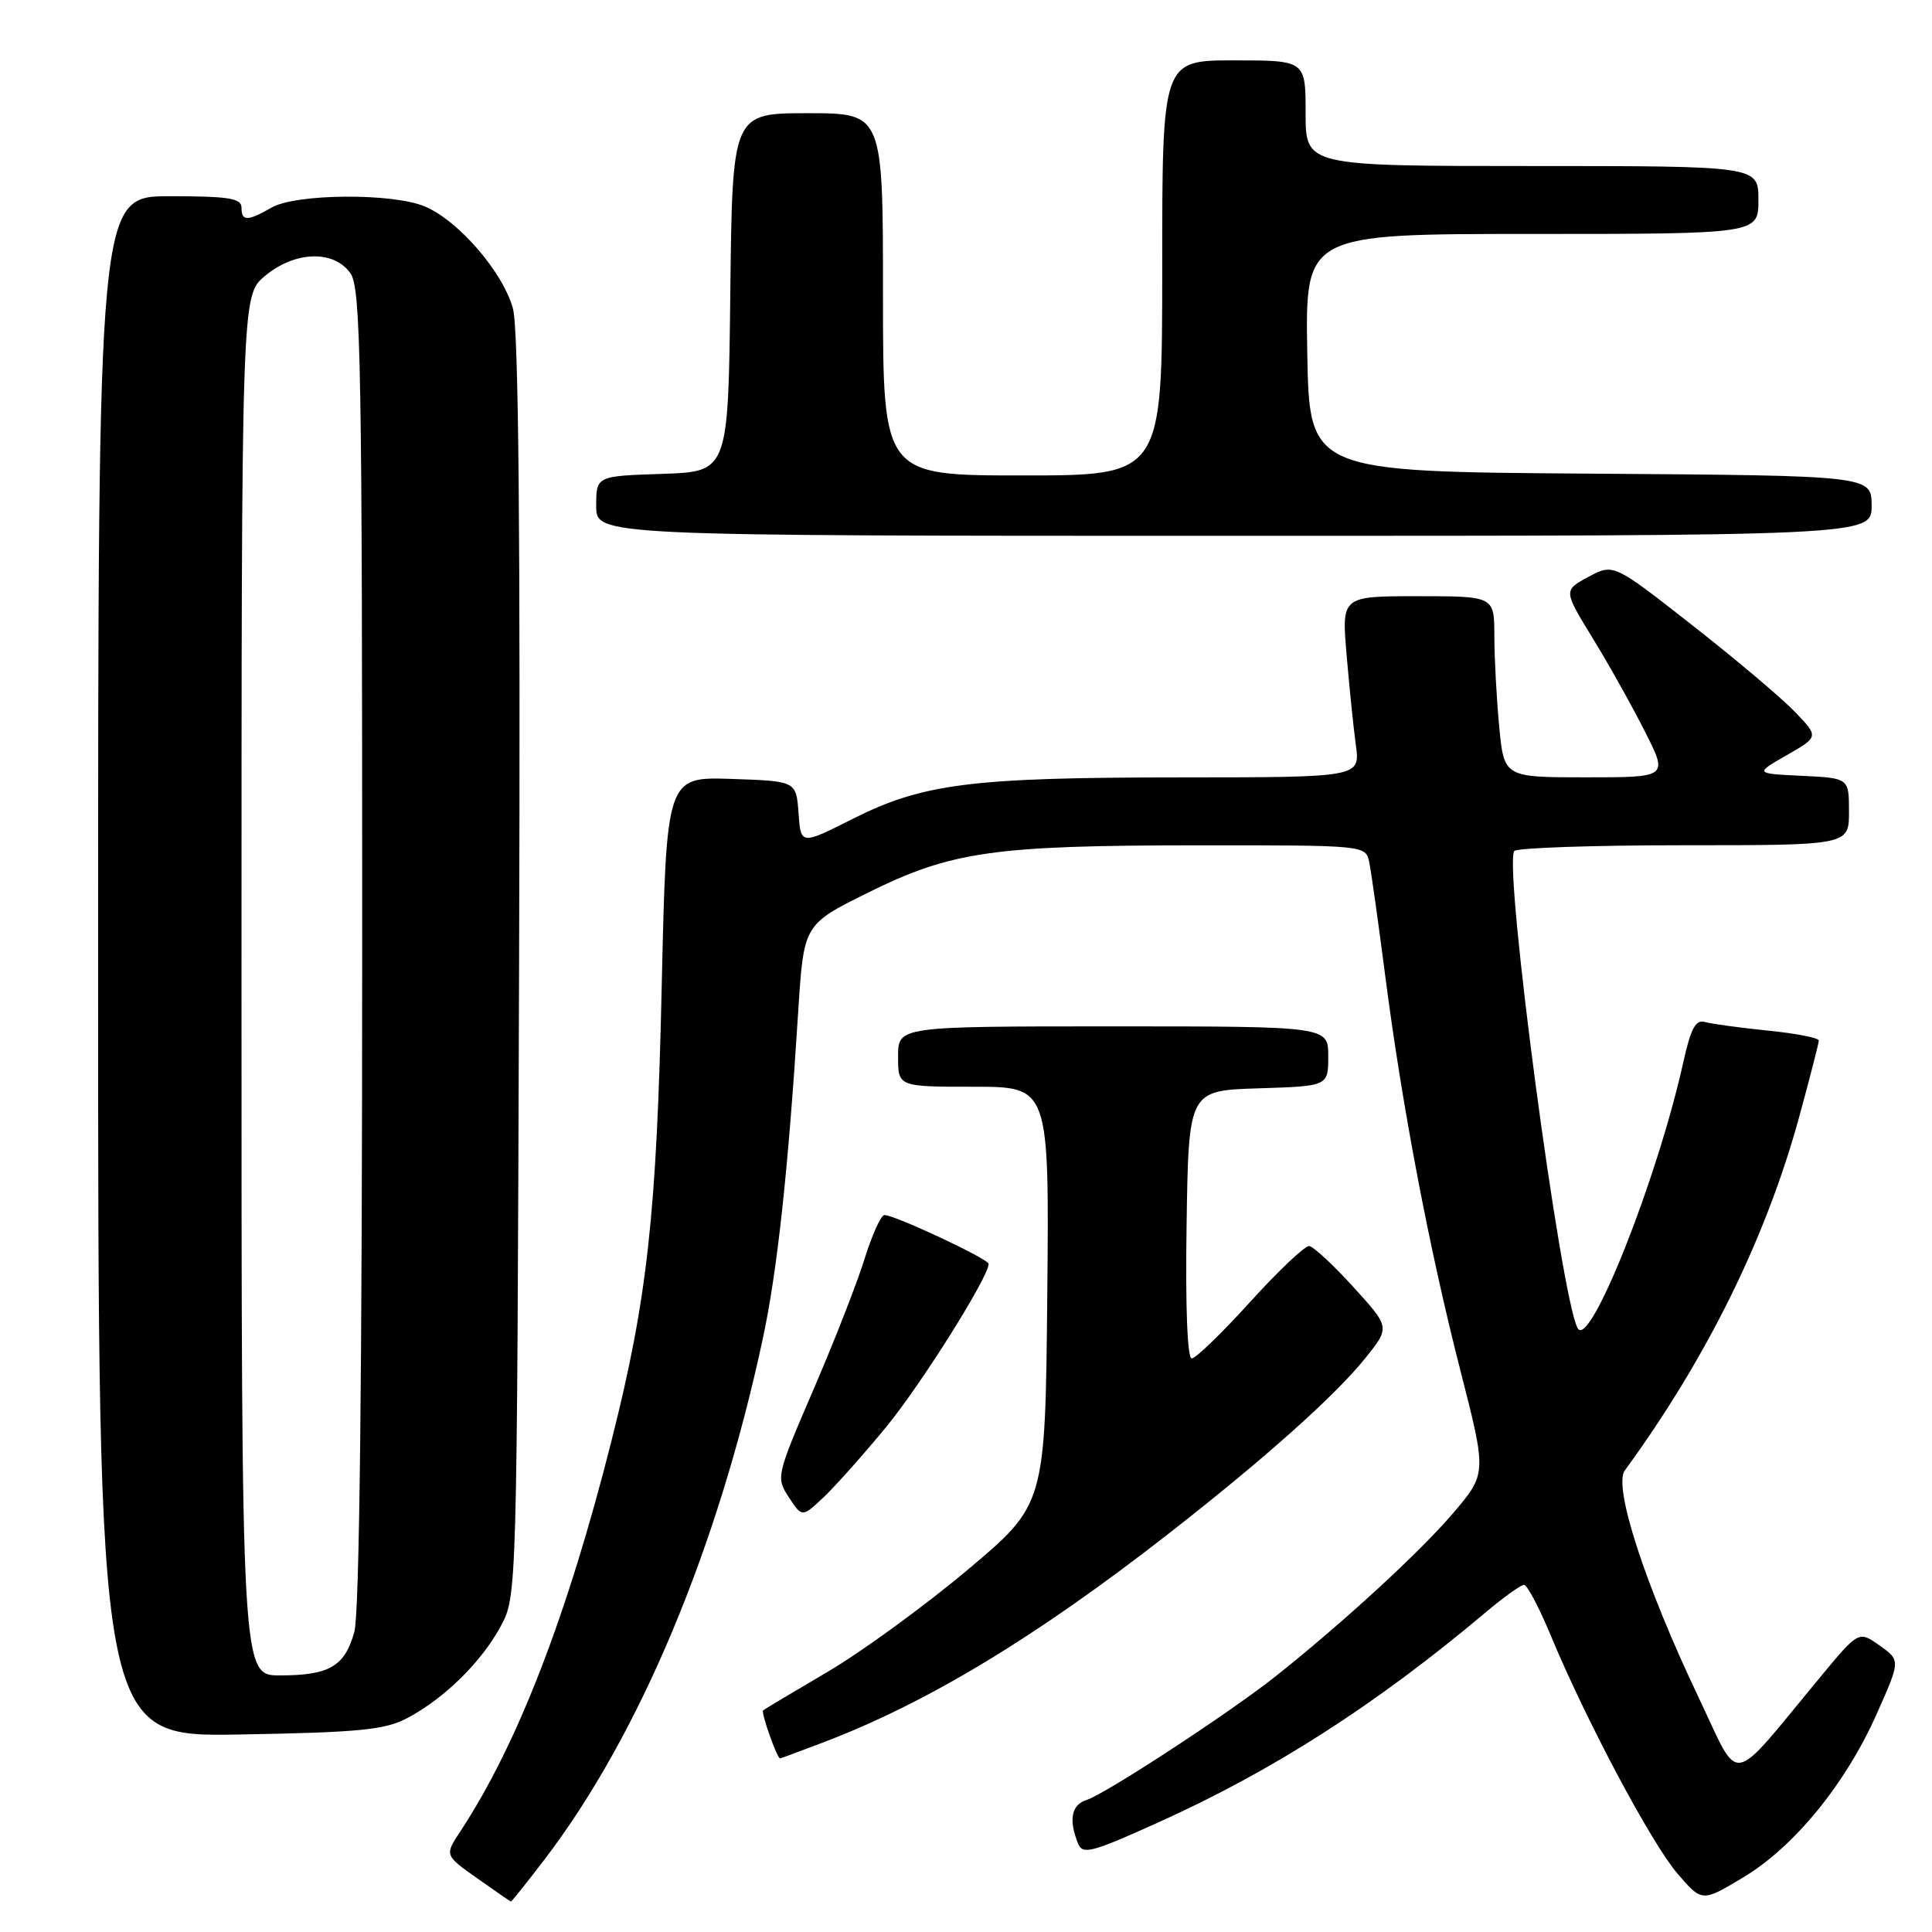 <?xml version="1.0" encoding="UTF-8" standalone="no"?>
<!DOCTYPE svg PUBLIC "-//W3C//DTD SVG 1.1//EN" "http://www.w3.org/Graphics/SVG/1.1/DTD/svg11.dtd" >
<svg xmlns="http://www.w3.org/2000/svg" xmlns:xlink="http://www.w3.org/1999/xlink" version="1.1" viewBox="0 0 256 256">
 <g >
 <path fill="currentColor"
d=" M 72.26 246.25 C 84.77 229.81 95.13 205.07 101.05 177.50 C 103.00 168.44 104.43 155.23 105.77 134.00 C 106.50 122.50 106.50 122.50 115.00 118.29 C 126.06 112.81 131.56 112.02 158.73 112.01 C 180.96 112.00 180.96 112.00 181.43 114.25 C 181.69 115.49 182.62 122.12 183.51 129.00 C 185.75 146.43 189.37 165.44 193.50 181.56 C 197.01 195.27 197.01 195.27 192.50 200.55 C 188.09 205.72 177.95 215.03 169.00 222.14 C 163.01 226.90 146.48 237.71 143.99 238.50 C 141.97 239.14 141.58 241.09 142.83 244.24 C 143.44 245.79 144.55 245.51 153.37 241.53 C 168.66 234.65 182.37 225.85 196.84 213.66 C 199.23 211.65 201.53 210.00 201.94 210.00 C 202.36 210.00 203.96 213.04 205.50 216.75 C 210.18 228.01 218.84 244.27 222.28 248.27 C 225.53 252.04 225.53 252.04 230.98 248.77 C 237.75 244.71 244.56 236.37 248.68 227.09 C 251.83 220.01 251.83 220.01 249.06 218.04 C 246.29 216.07 246.29 216.07 241.14 222.29 C 228.94 237.01 230.70 236.73 225.08 224.93 C 217.98 210.03 213.74 196.98 215.29 194.85 C 226.18 179.93 234.01 164.04 238.40 148.00 C 239.83 142.78 241.00 138.21 241.00 137.87 C 241.00 137.52 237.96 136.93 234.25 136.56 C 230.54 136.18 226.79 135.67 225.91 135.42 C 224.68 135.07 224.04 136.27 223.05 140.73 C 219.64 156.17 210.63 178.87 209.05 176.00 C 206.80 171.90 199.24 115.05 200.64 112.77 C 200.90 112.35 210.99 112.00 223.06 112.00 C 245.00 112.00 245.00 112.00 245.00 107.55 C 245.00 103.10 245.00 103.10 238.75 102.80 C 232.50 102.50 232.50 102.50 236.76 100.06 C 241.02 97.62 241.02 97.62 237.76 94.25 C 235.97 92.40 229.84 87.23 224.14 82.77 C 213.79 74.66 213.79 74.66 210.47 76.44 C 207.16 78.23 207.16 78.23 211.05 84.58 C 213.19 88.07 216.31 93.65 217.98 96.97 C 221.03 103.00 221.03 103.00 210.16 103.00 C 199.29 103.00 199.29 103.00 198.65 96.25 C 198.30 92.54 198.01 87.14 198.01 84.25 C 198.00 79.00 198.00 79.00 187.88 79.00 C 177.77 79.00 177.77 79.00 178.43 86.75 C 178.79 91.01 179.34 96.41 179.66 98.75 C 180.23 103.00 180.23 103.00 156.36 103.01 C 128.63 103.02 122.29 103.82 112.96 108.52 C 106.11 111.97 106.11 111.97 105.81 107.73 C 105.50 103.50 105.50 103.50 96.90 103.21 C 88.31 102.93 88.31 102.93 87.68 130.71 C 87.01 160.94 85.78 172.08 81.04 190.86 C 75.18 214.07 68.55 231.21 61.00 242.66 C 58.91 245.83 58.91 245.83 63.21 248.87 C 65.57 250.54 67.59 251.93 67.69 251.96 C 67.80 251.98 69.85 249.41 72.26 246.25 Z  M 109.00 230.91 C 122.81 225.67 137.27 216.94 154.87 203.20 C 167.55 193.30 176.89 184.97 180.92 179.95 C 184.19 175.88 184.19 175.88 179.34 170.55 C 176.68 167.62 174.04 165.17 173.48 165.11 C 172.92 165.05 169.40 168.38 165.66 172.50 C 161.93 176.62 158.44 180.00 157.91 180.00 C 157.33 180.00 157.06 173.10 157.23 162.25 C 157.50 144.50 157.50 144.50 166.75 144.21 C 176.00 143.92 176.00 143.92 176.00 139.96 C 176.00 136.00 176.00 136.00 147.50 136.00 C 119.00 136.00 119.00 136.00 119.00 140.00 C 119.00 144.00 119.00 144.00 129.02 144.00 C 139.03 144.00 139.03 144.00 138.77 171.68 C 138.50 199.37 138.50 199.37 128.19 208.03 C 122.52 212.79 114.20 218.86 109.69 221.51 C 105.19 224.16 101.33 226.46 101.12 226.63 C 100.80 226.88 102.96 233.00 103.37 233.00 C 103.44 233.00 105.97 232.06 109.00 230.91 Z  M 54.00 227.64 C 58.89 225.04 63.79 220.22 66.34 215.50 C 68.50 211.50 68.50 211.43 68.78 128.21 C 68.97 70.81 68.72 43.67 67.97 40.90 C 66.68 36.10 60.75 29.22 56.28 27.35 C 52.01 25.56 39.23 25.65 36.00 27.50 C 32.78 29.34 32.00 29.34 32.00 27.50 C 32.00 26.27 30.28 26.00 22.50 26.00 C 13.00 26.00 13.00 26.00 13.00 128.08 C 13.00 230.16 13.00 230.16 31.75 229.83 C 47.70 229.55 51.02 229.22 54.00 227.64 Z  M 117.49 189.00 C 122.11 183.36 131.00 169.20 131.00 167.47 C 131.00 166.82 118.58 161.00 117.20 161.00 C 116.74 161.00 115.56 163.59 114.58 166.75 C 113.60 169.91 110.55 177.73 107.79 184.12 C 102.85 195.59 102.81 195.78 104.54 198.42 C 106.29 201.09 106.29 201.09 109.23 198.30 C 110.84 196.76 114.56 192.57 117.49 189.00 Z  M 248.00 67.01 C 248.00 63.02 248.00 63.02 210.75 62.76 C 173.50 62.50 173.50 62.50 173.22 46.75 C 172.95 31.00 172.95 31.00 202.97 31.00 C 233.00 31.00 233.00 31.00 233.00 26.50 C 233.00 22.00 233.00 22.00 203.00 22.00 C 173.00 22.00 173.00 22.00 173.00 15.00 C 173.00 8.00 173.00 8.00 163.50 8.00 C 154.00 8.00 154.00 8.00 154.00 35.50 C 154.00 63.00 154.00 63.00 135.50 63.00 C 117.00 63.00 117.00 63.00 117.00 39.00 C 117.00 15.00 117.00 15.00 107.02 15.00 C 97.04 15.00 97.04 15.00 96.77 38.75 C 96.50 62.50 96.50 62.50 87.75 62.79 C 79.00 63.08 79.00 63.08 79.00 67.04 C 79.00 71.00 79.00 71.00 163.50 71.00 C 248.00 71.00 248.00 71.00 248.00 67.01 Z  M 32.00 130.59 C 32.00 39.18 32.00 39.18 35.08 36.59 C 39.05 33.25 44.24 33.08 46.44 36.22 C 47.82 38.19 48.00 48.32 47.99 125.47 C 47.99 182.54 47.63 213.79 46.95 216.24 C 45.68 220.81 43.64 222.00 37.07 222.00 C 32.00 222.00 32.00 222.00 32.00 130.59 Z "/>
</g>
</svg>
